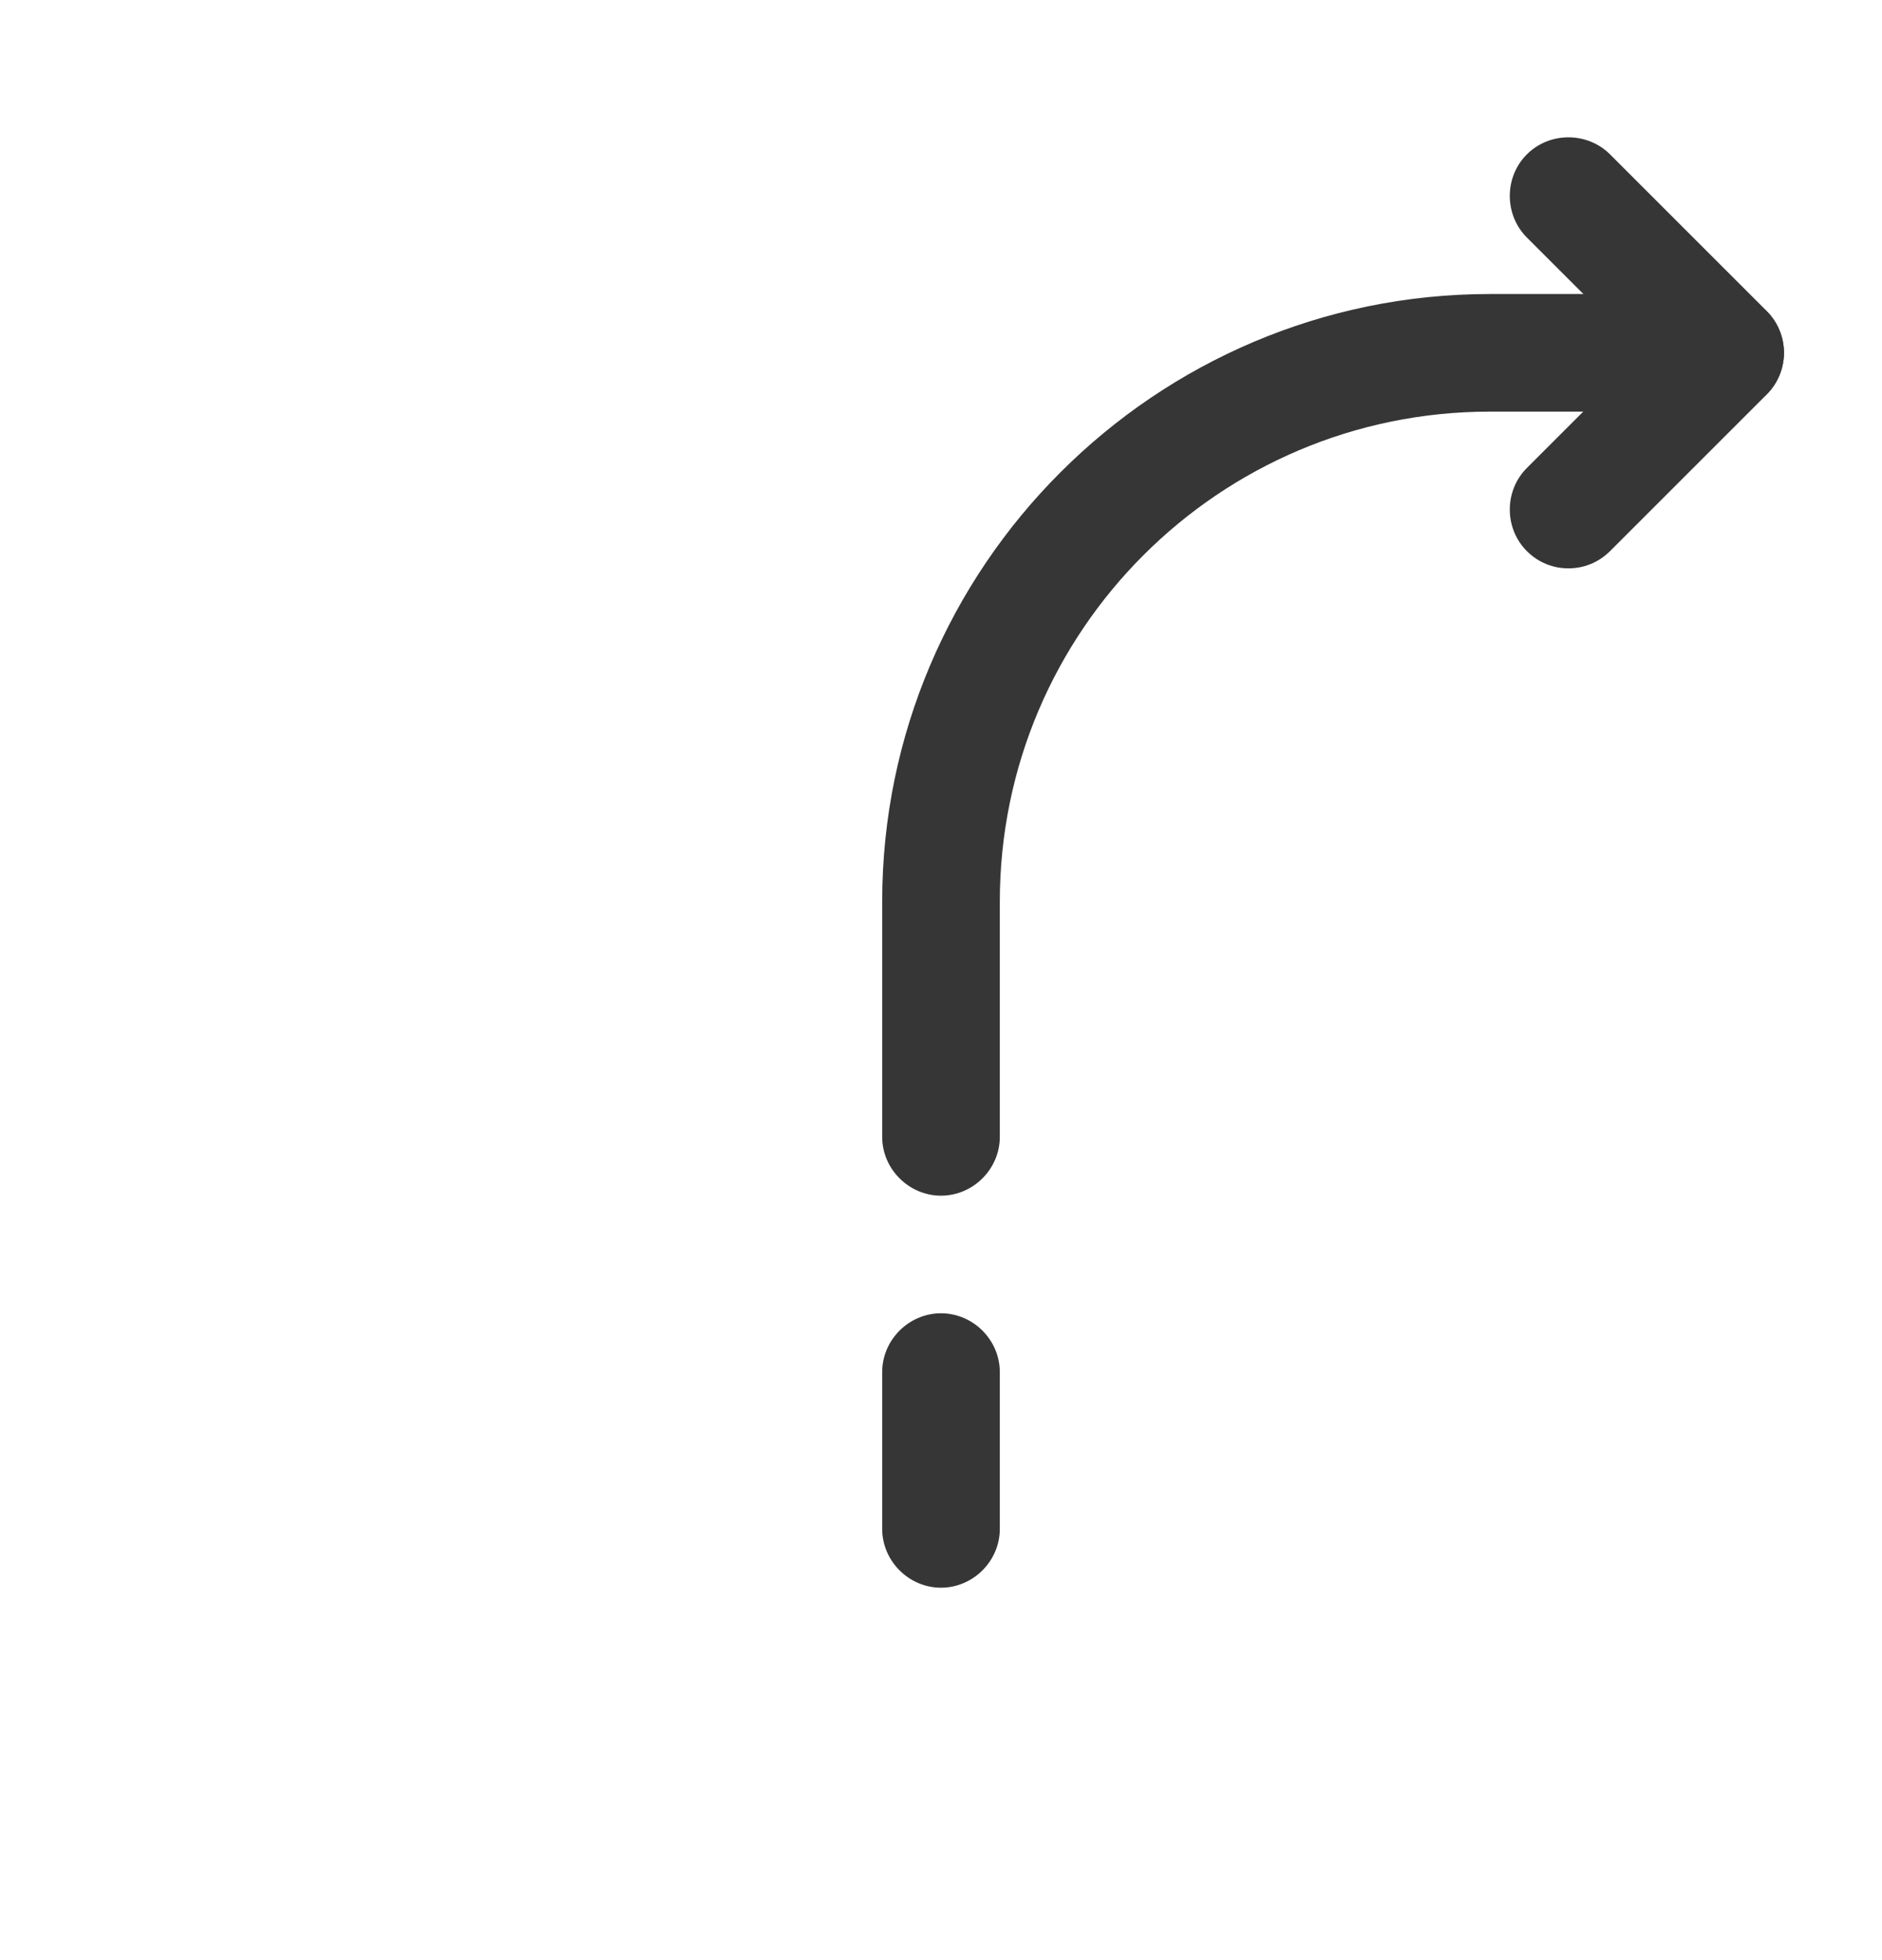 <svg width="24" height="25" viewBox="0 0 24 25" fill="none" xmlns="http://www.w3.org/2000/svg">
<path d="M12 20.25C11.59 20.25 11.25 19.91 11.25 19.5V17.5C11.25 17.09 11.59 16.75 12 16.75C12.41 16.75 12.75 17.09 12.75 17.5V19.5C12.75 19.91 12.41 20.25 12 20.25Z" fill="#363636"/>
<path d="M12 15.25C11.59 15.25 11.25 14.91 11.25 14.5V11.5C11.25 7.23 14.73 3.75 19 3.75H22C22.41 3.75 22.75 4.09 22.75 4.5C22.75 4.91 22.41 5.25 22 5.25H19C15.55 5.25 12.75 8.05 12.75 11.5V14.5C12.75 14.91 12.41 15.25 12 15.25Z" fill="#363636"/>
<path d="M20.001 7.249C19.811 7.249 19.621 7.179 19.471 7.029C19.181 6.739 19.181 6.259 19.471 5.969L20.941 4.499L19.471 3.029C19.181 2.739 19.181 2.259 19.471 1.969C19.761 1.679 20.241 1.679 20.532 1.969L22.532 3.969C22.822 4.259 22.822 4.739 22.532 5.029L20.532 7.029C20.381 7.179 20.191 7.249 20.001 7.249Z" fill="#363636"/>
</svg>
